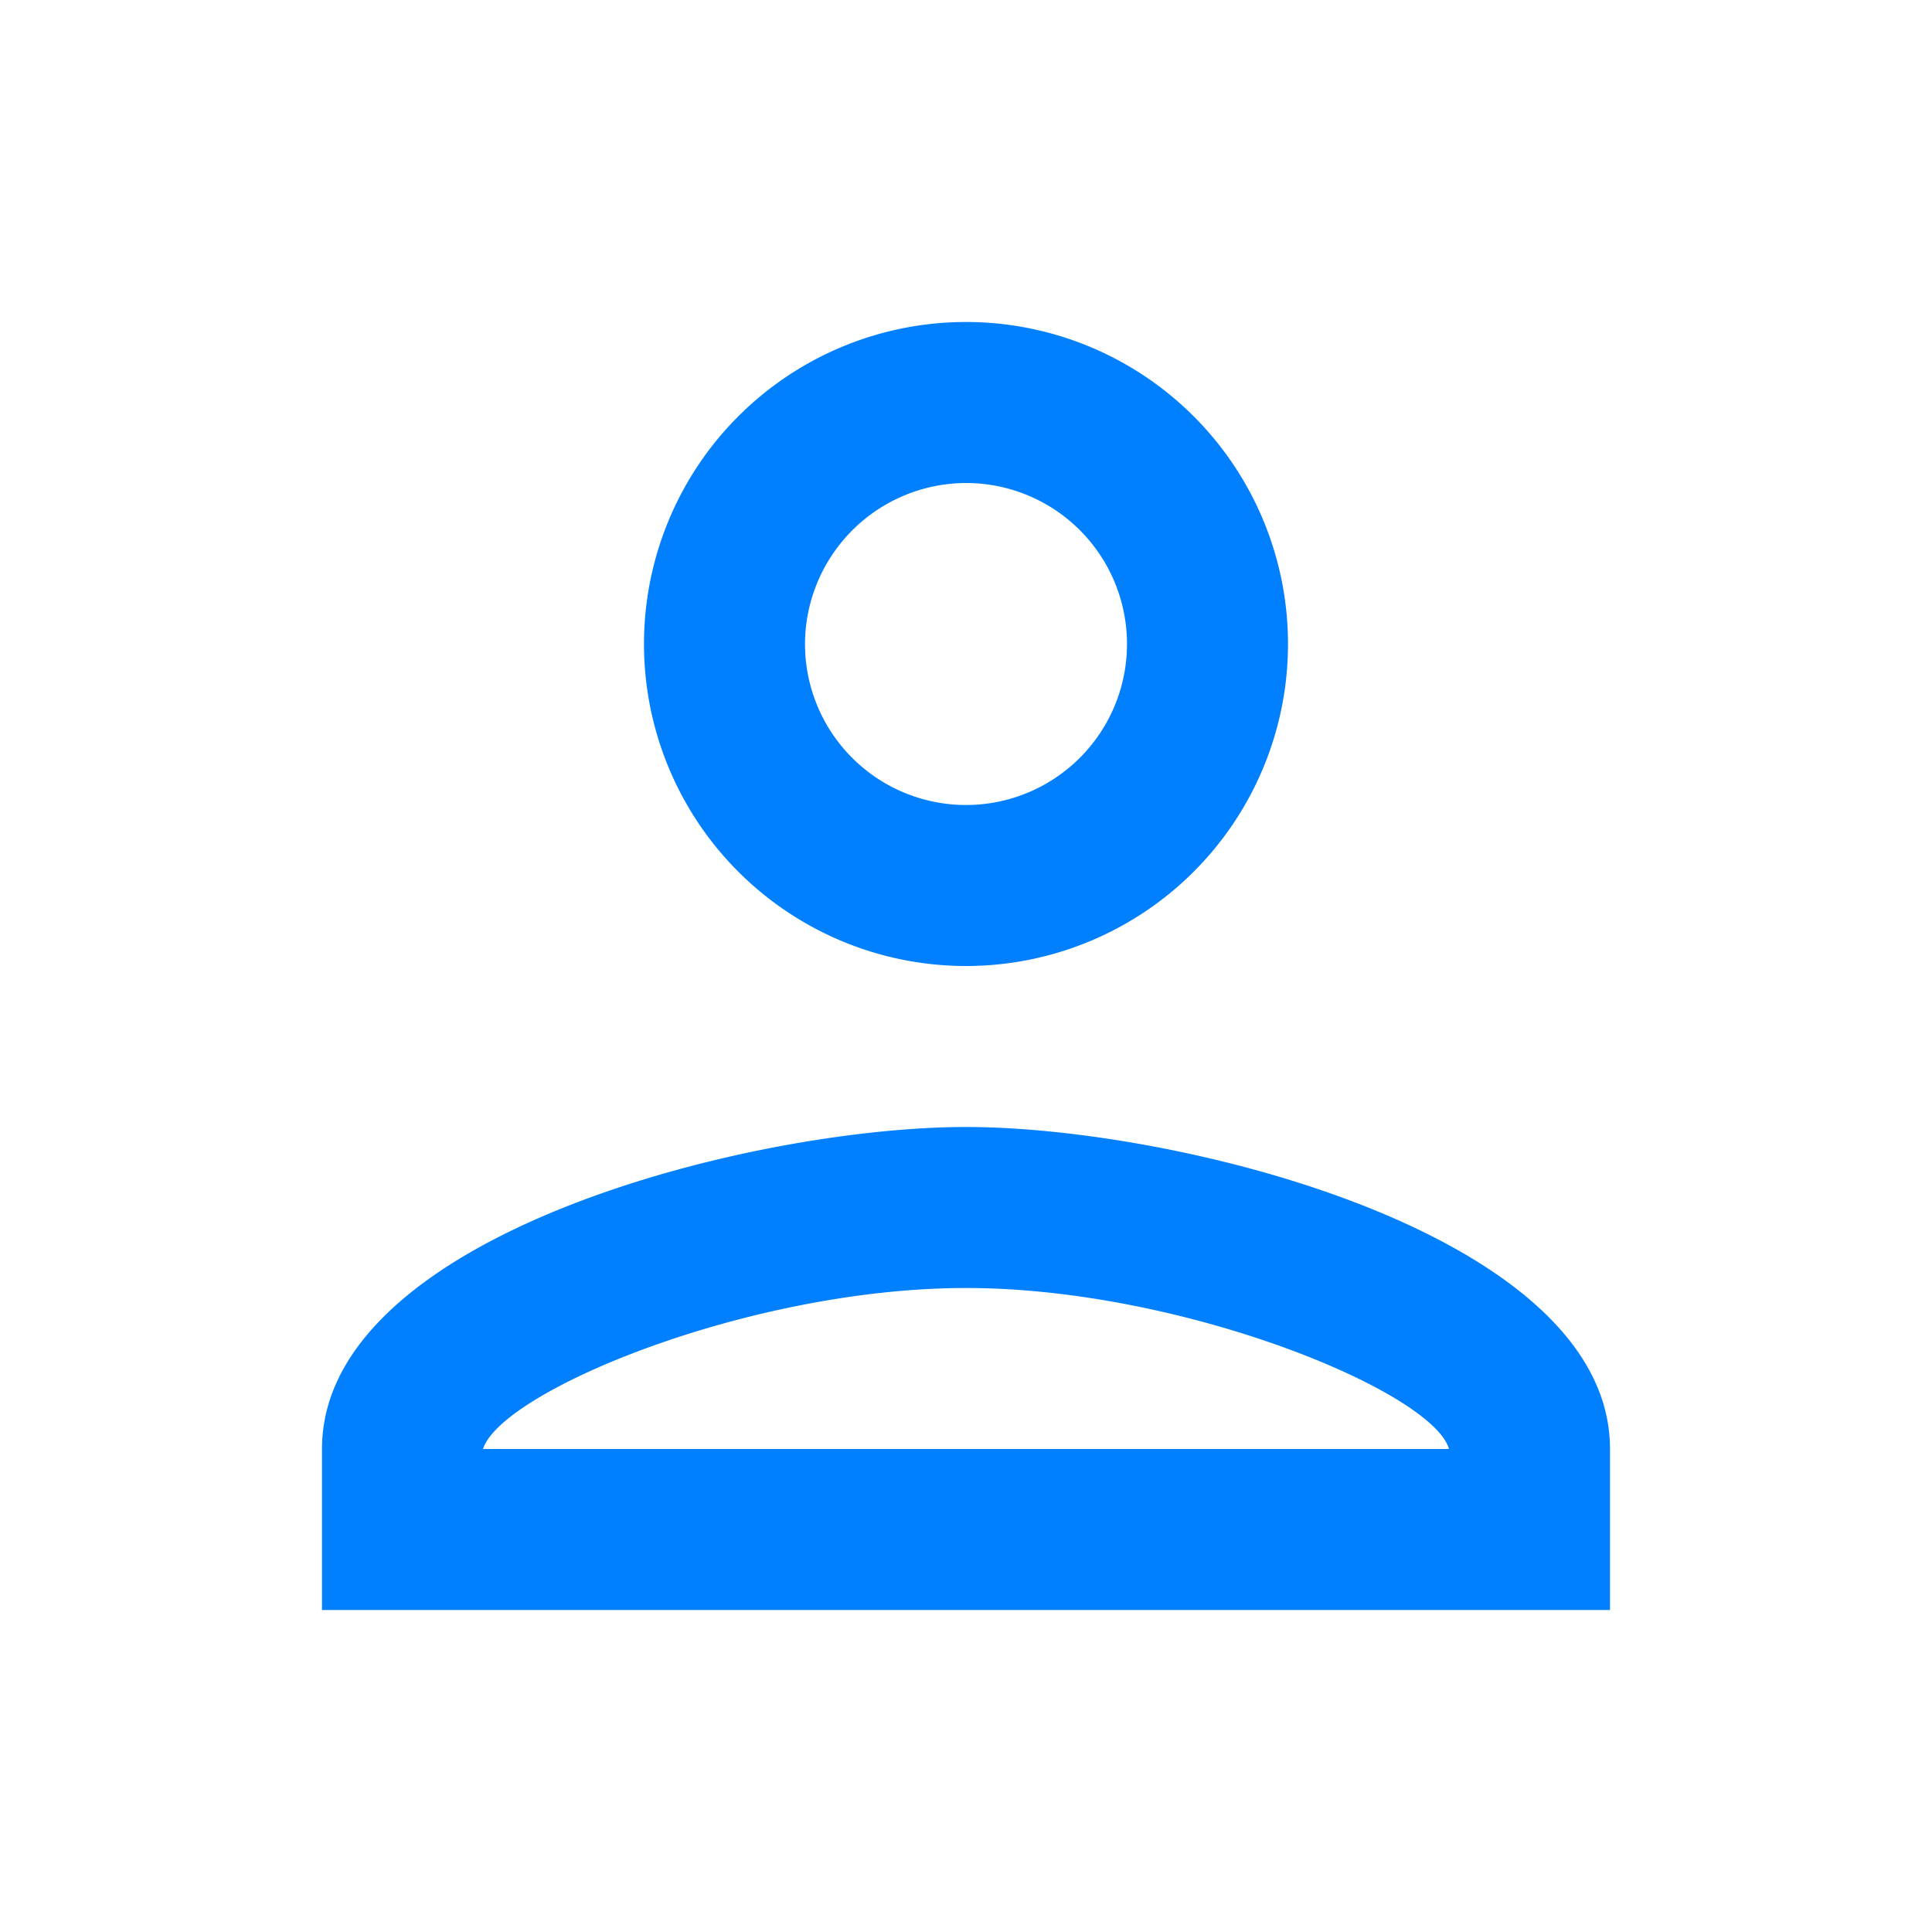<svg xmlns="http://www.w3.org/2000/svg" id="outline-person-24px" width="48" height="48" viewBox="0 0 48 48">
    <defs>
        <style>
            .cls-1{fill:none}.cls-2{fill:#007fff}
        </style>
    </defs>
    <path id="Path_23" d="M0 0h48v48H0z" class="cls-1" data-name="Path 23"/>
    <path id="Path_24" d="M20 8a4 4 0 1 1-4 4 4.012 4.012 0 0 1 4-4m0 20c5.4 0 11.6 2.58 12 4H8c.46-1.44 6.62-4 12-4m0-24a8 8 0 1 0 8 8 8 8 0 0 0-8-8zm0 20c-5.34 0-16 2.68-16 8v4h32v-4c0-5.32-10.66-8-16-8z" class="cls-2" data-name="Path 24" transform="translate(4 4)"/>
</svg>
